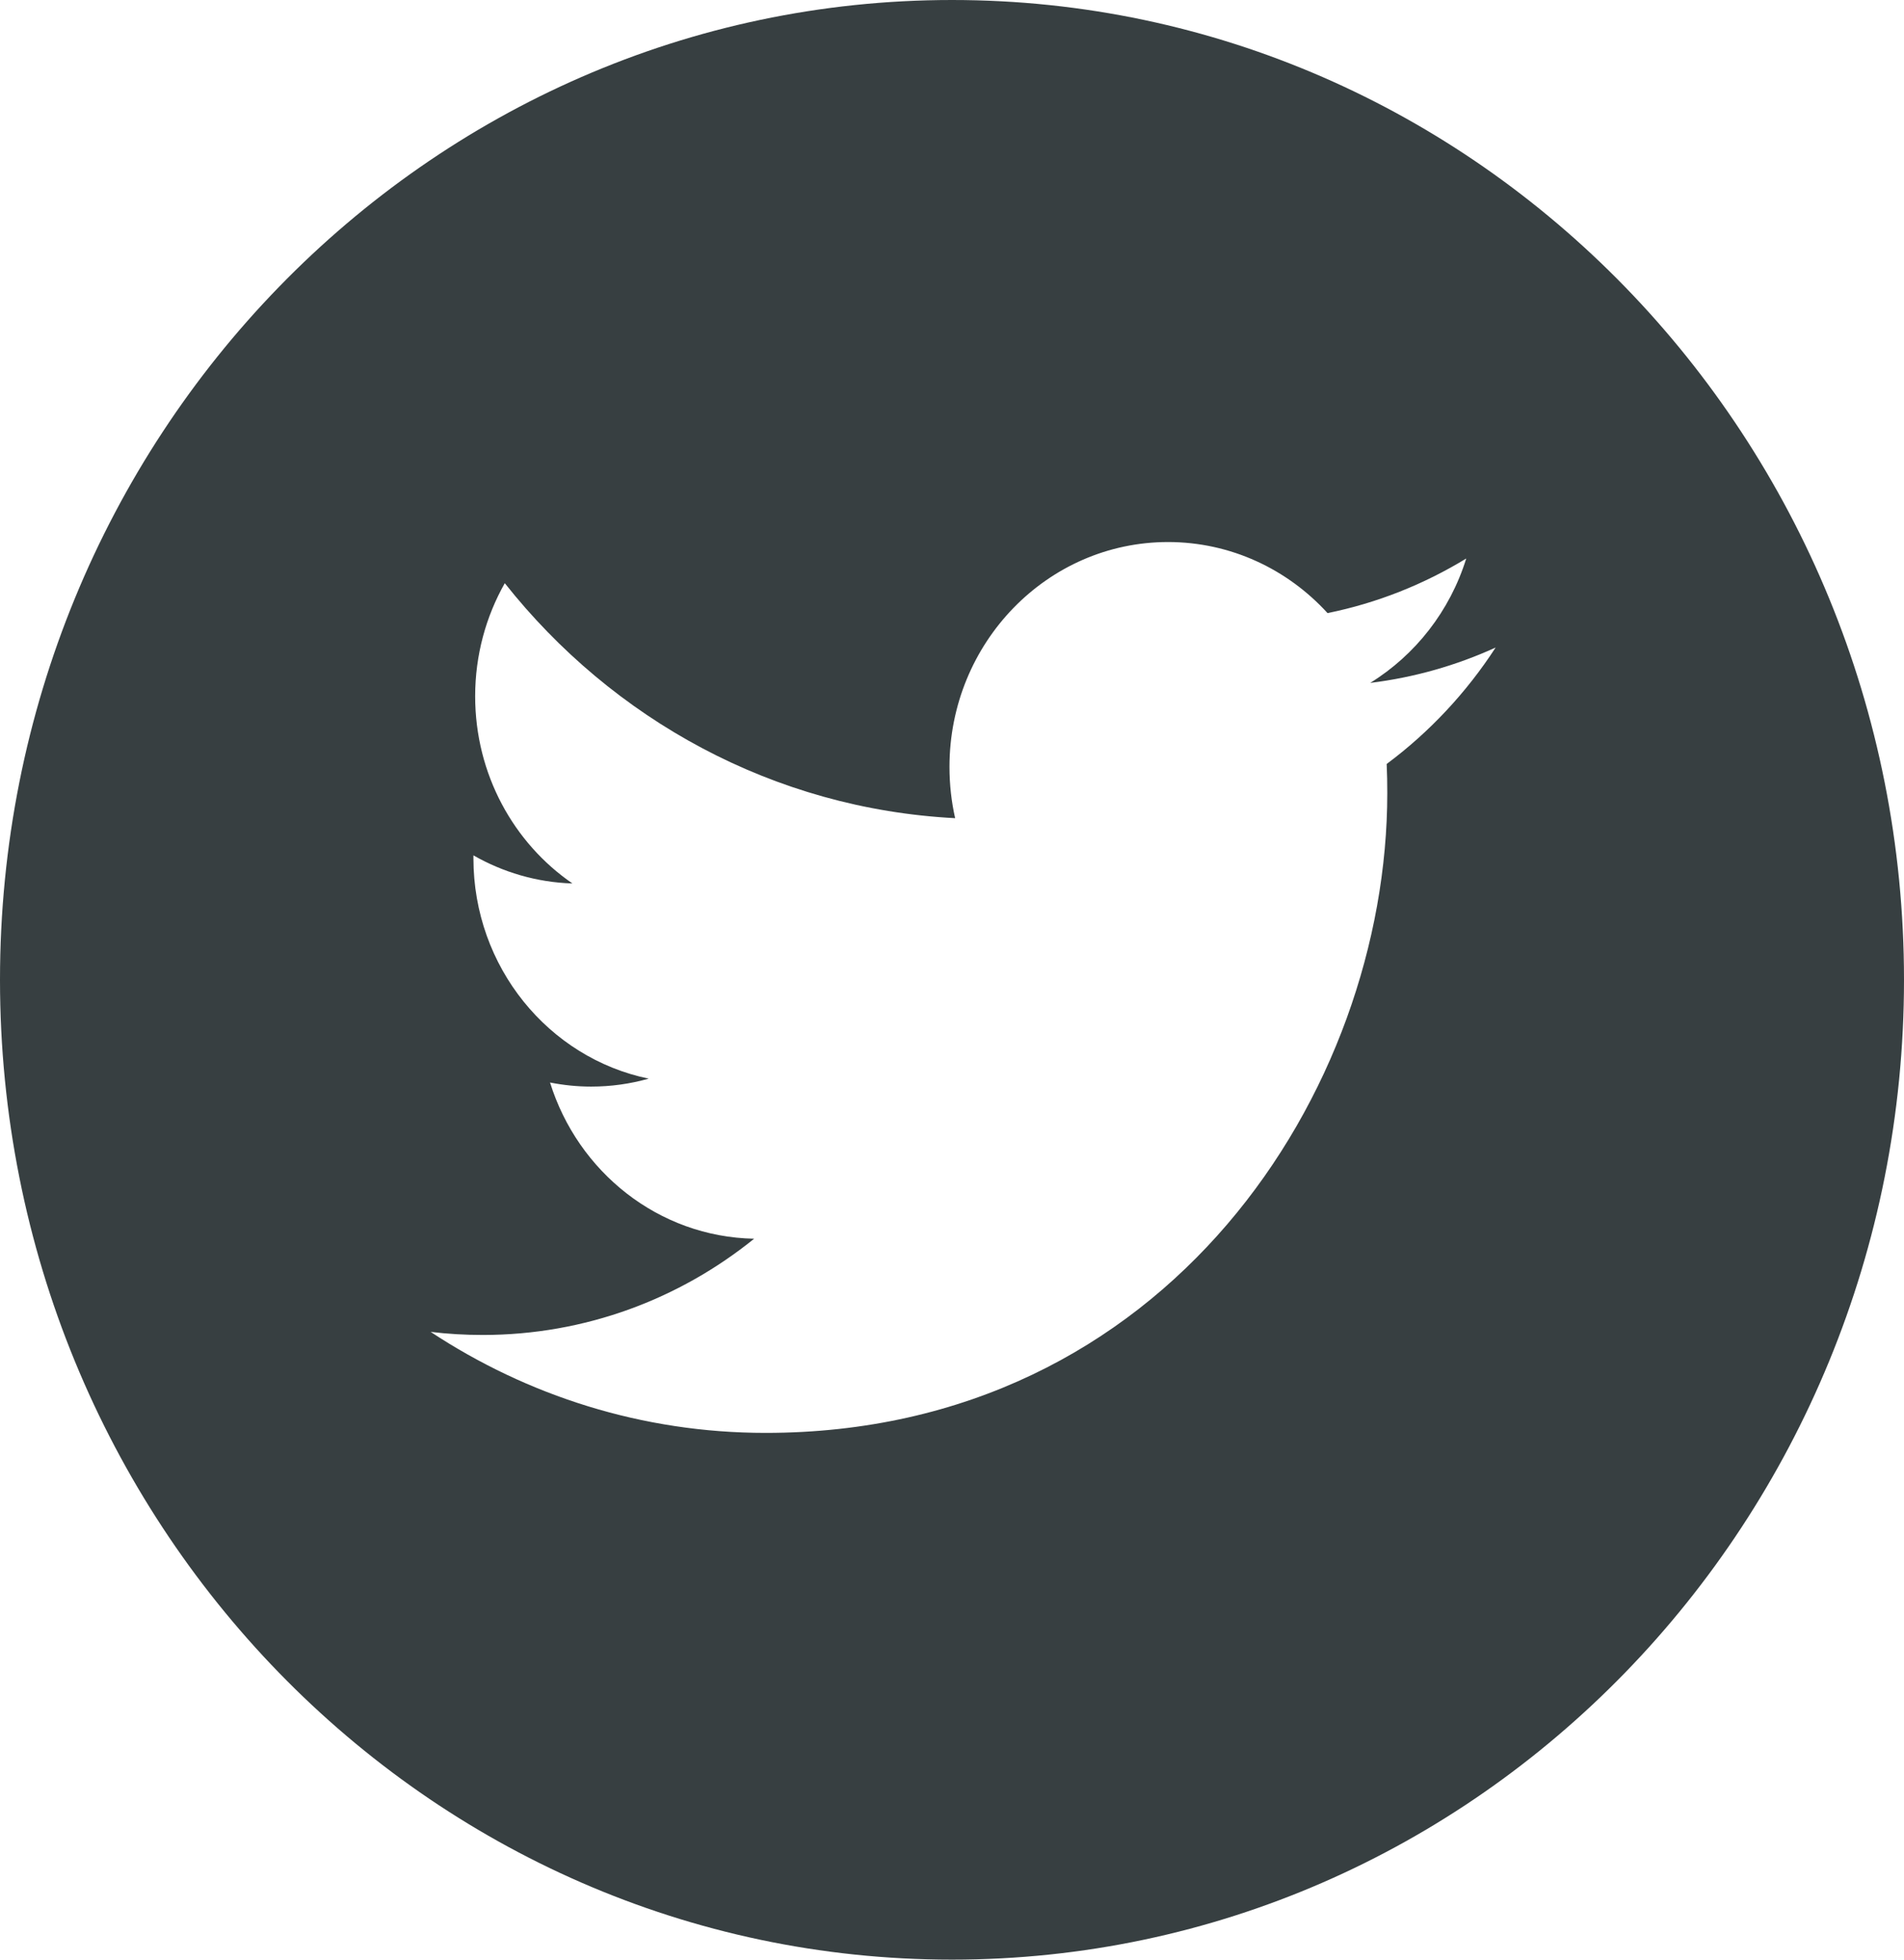 <?xml version="1.0" encoding="UTF-8"?> <svg xmlns="http://www.w3.org/2000/svg" width="34" height="35" viewBox="0 0 34 35" fill="none"><path d="M17 0C7.613 0 0 7.836 0 17.5C0 27.163 7.613 35 17 35C26.387 35 34 27.163 34 17.5C34 7.836 26.387 0 17 0ZM24.762 13.645C24.77 13.817 24.773 13.99 24.773 14.164C24.773 19.471 20.848 25.592 13.671 25.592H13.671H13.671C11.467 25.592 9.417 24.927 7.69 23.788C7.995 23.825 8.306 23.843 8.621 23.843C10.449 23.843 12.132 23.202 13.467 22.124C11.759 22.092 10.319 20.93 9.822 19.334C10.06 19.381 10.304 19.407 10.555 19.407C10.911 19.407 11.256 19.358 11.584 19.265C9.799 18.897 8.454 17.273 8.454 15.328C8.454 15.31 8.454 15.293 8.454 15.277C8.98 15.578 9.581 15.759 10.222 15.779C9.174 15.059 8.485 13.829 8.485 12.435C8.485 11.7 8.678 11.01 9.014 10.416C10.938 12.847 13.813 14.445 17.056 14.613C16.99 14.319 16.955 14.013 16.955 13.697C16.955 11.48 18.703 9.681 20.858 9.681C21.98 9.681 22.994 10.169 23.706 10.95C24.595 10.77 25.429 10.435 26.183 9.975C25.892 10.913 25.273 11.7 24.468 12.197C25.257 12.1 26.009 11.884 26.708 11.565C26.186 12.37 25.524 13.078 24.762 13.645V13.645Z" fill="#373F41"></path></svg> 